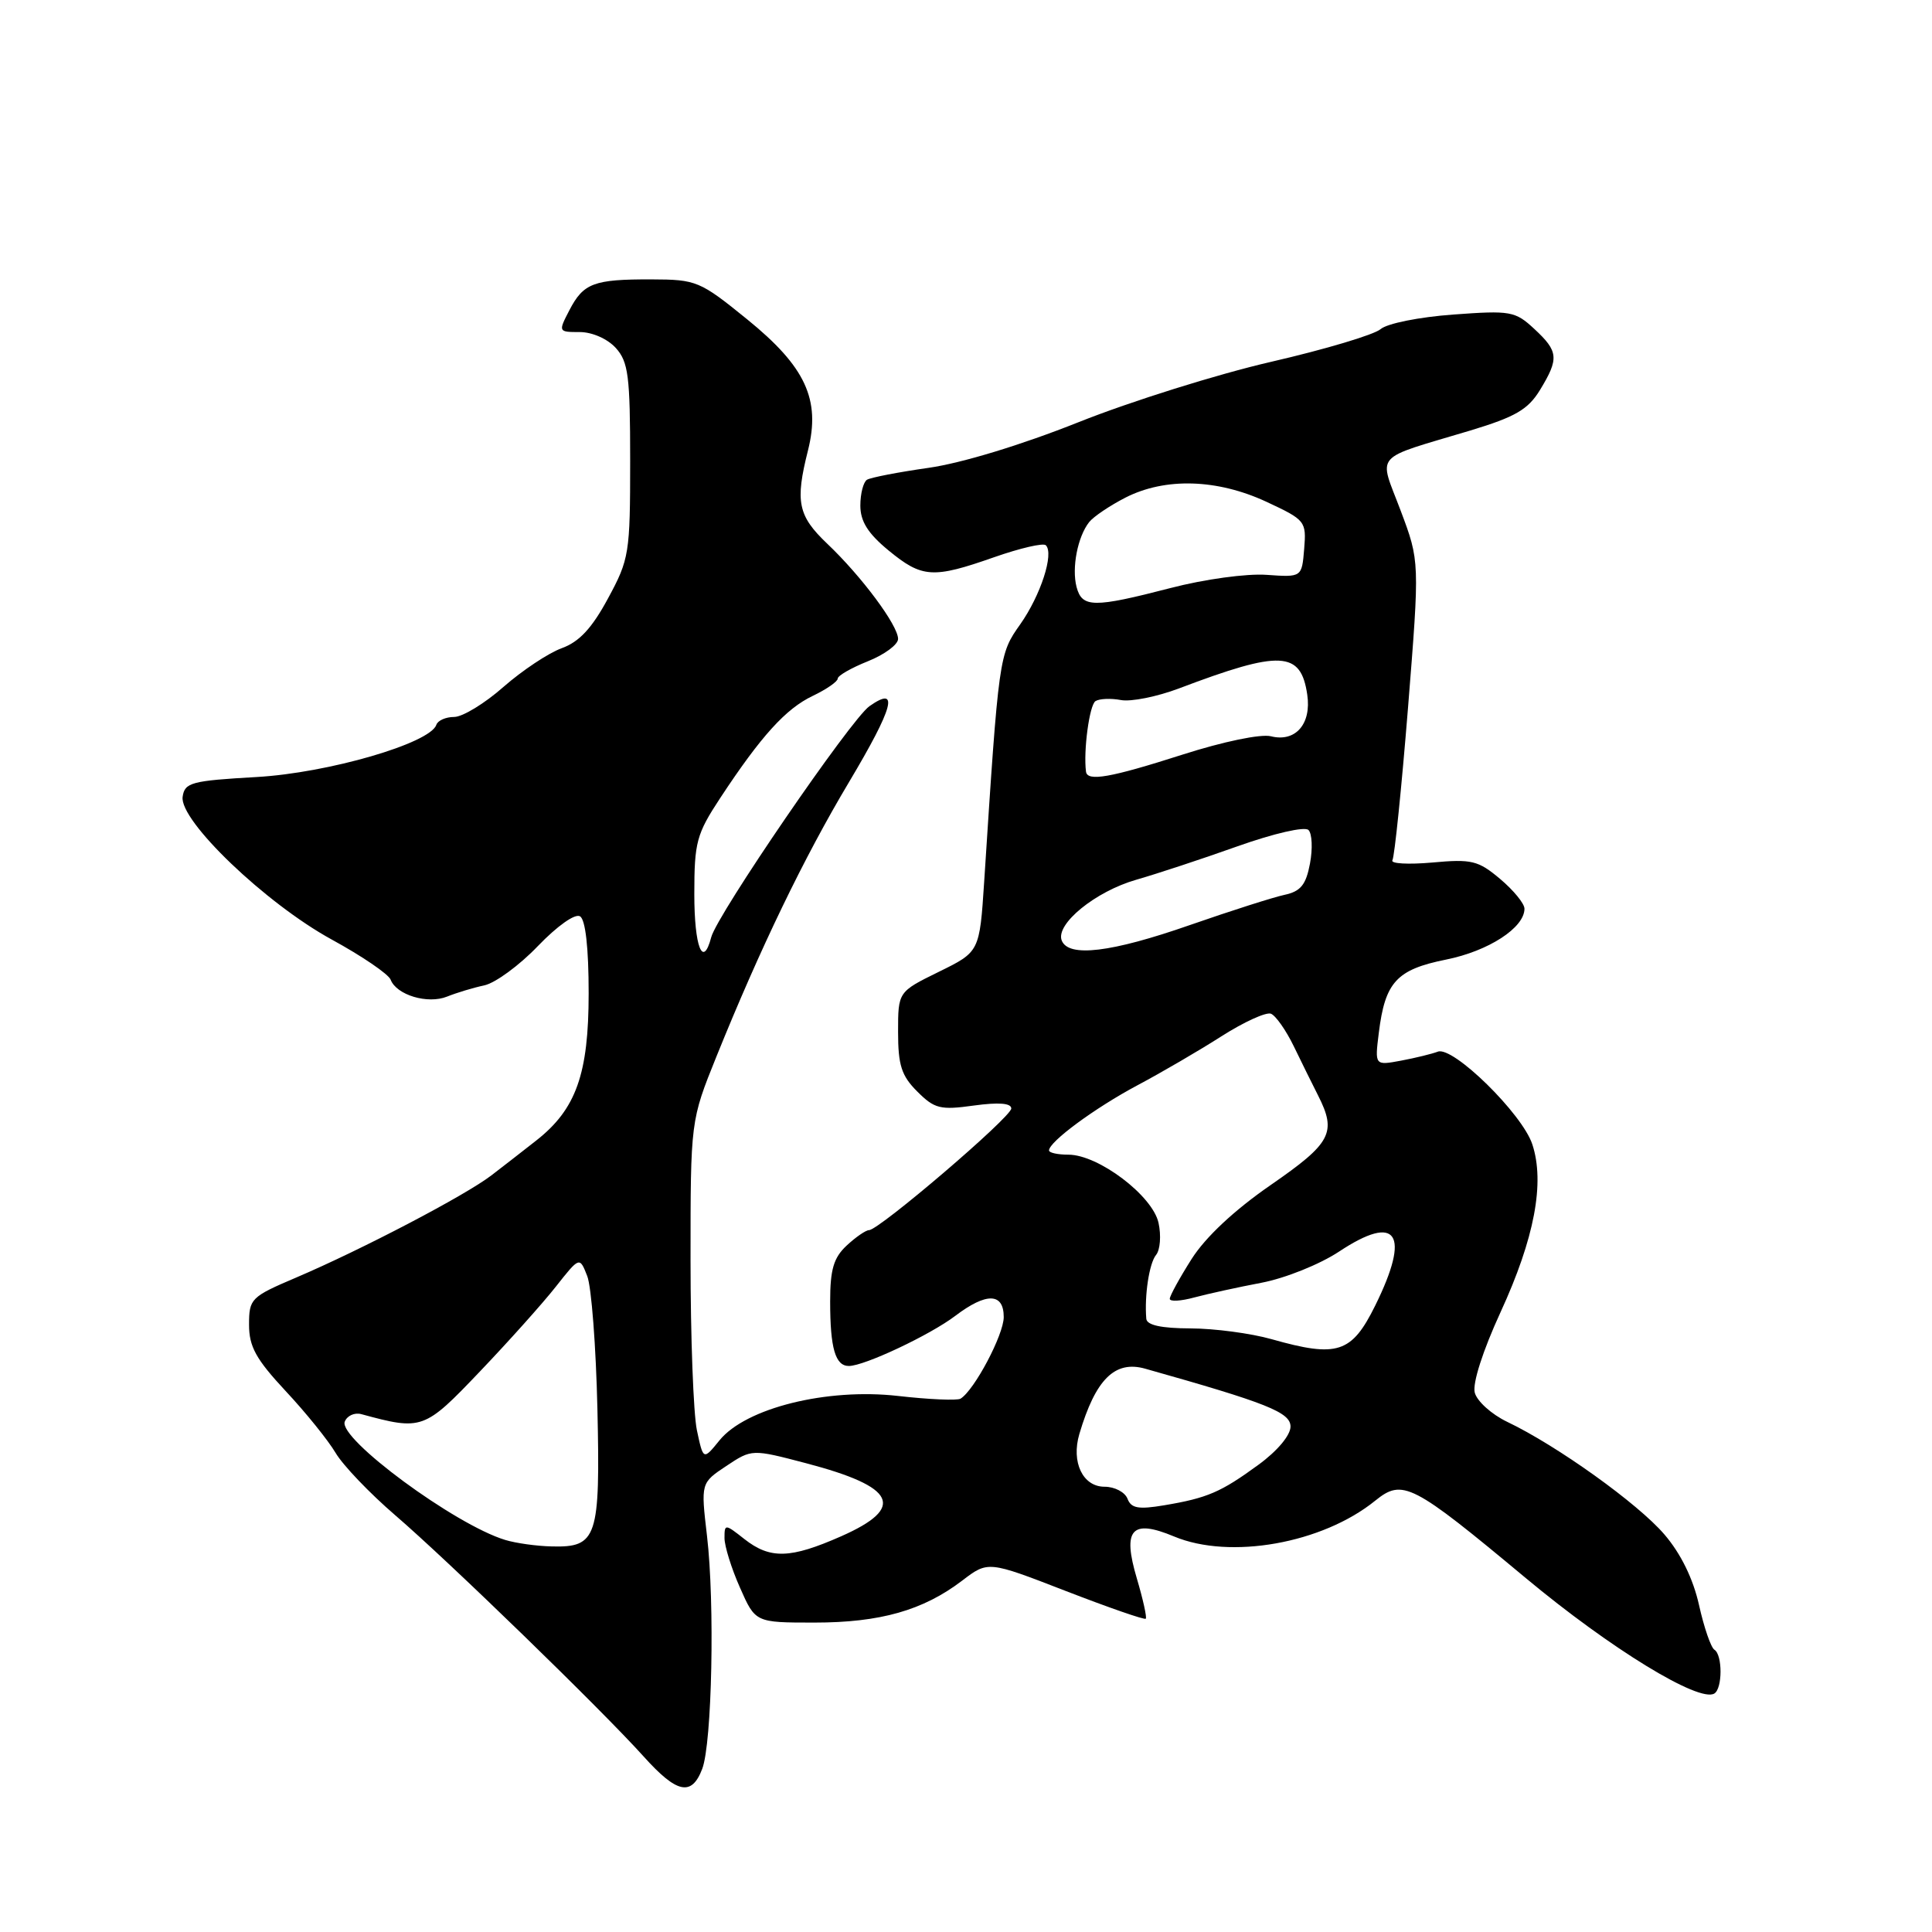 <?xml version="1.0" encoding="UTF-8" standalone="no"?>
<!DOCTYPE svg PUBLIC "-//W3C//DTD SVG 1.1//EN" "http://www.w3.org/Graphics/SVG/1.1/DTD/svg11.dtd" >
<svg xmlns="http://www.w3.org/2000/svg" xmlns:xlink="http://www.w3.org/1999/xlink" version="1.1" viewBox="0 0 256 256">
 <g >
 <path fill="currentColor"
d=" M 93.05 234.38 C 94.35 230.96 94.73 212.42 93.68 203.50 C 92.86 196.50 92.86 196.50 96.24 194.25 C 99.63 192.00 99.63 192.00 106.83 193.89 C 118.74 197.02 120.06 199.76 111.47 203.56 C 104.72 206.54 102.06 206.62 98.63 203.93 C 96.07 201.91 96.00 201.91 96.00 203.80 C 96.00 204.87 96.92 207.83 98.05 210.37 C 100.09 215.00 100.09 215.00 107.92 215.00 C 116.63 215.00 122.32 213.38 127.48 209.45 C 130.92 206.82 130.92 206.82 141.21 210.81 C 146.87 213.00 151.64 214.66 151.82 214.49 C 151.99 214.33 151.46 211.93 150.64 209.16 C 148.70 202.63 149.93 201.24 155.57 203.59 C 162.99 206.69 175.22 204.52 182.22 198.85 C 185.86 195.91 187.07 196.52 202.17 209.10 C 213.42 218.47 225.15 225.64 227.16 224.40 C 228.25 223.73 228.25 219.27 227.17 218.60 C 226.71 218.32 225.79 215.65 225.13 212.68 C 224.35 209.19 222.72 205.86 220.54 203.32 C 217.05 199.24 206.30 191.54 199.71 188.40 C 197.64 187.41 195.70 185.66 195.41 184.52 C 195.10 183.28 196.49 178.96 198.83 173.87 C 203.33 164.09 204.72 156.72 203.04 151.63 C 201.71 147.58 192.53 138.58 190.52 139.35 C 189.76 139.64 187.57 140.18 185.65 140.54 C 182.16 141.19 182.16 141.19 182.70 136.85 C 183.53 130.13 185.05 128.47 191.61 127.15 C 197.24 126.02 202.00 122.93 202.00 120.41 C 202.00 119.73 200.55 117.96 198.78 116.47 C 195.87 114.02 195.01 113.81 189.78 114.29 C 186.60 114.57 184.23 114.44 184.50 113.99 C 184.78 113.54 185.71 104.44 186.57 93.77 C 188.12 74.37 188.12 74.37 185.59 67.65 C 182.67 59.89 181.72 60.98 194.81 57.05 C 200.80 55.24 202.47 54.27 204.06 51.67 C 206.60 47.50 206.51 46.56 203.31 43.59 C 200.77 41.23 200.17 41.12 192.56 41.68 C 188.05 42.01 183.81 42.86 182.94 43.61 C 182.09 44.35 175.56 46.30 168.44 47.94 C 161.32 49.58 149.84 53.18 142.92 55.94 C 135.37 58.95 127.41 61.37 123.05 61.99 C 119.04 62.56 115.37 63.27 114.88 63.57 C 114.40 63.87 114.00 65.41 114.00 66.99 C 114.00 69.08 115.00 70.68 117.73 72.93 C 122.18 76.59 123.60 76.69 131.74 73.83 C 135.17 72.63 138.25 71.91 138.58 72.25 C 139.69 73.35 137.90 78.87 135.19 82.72 C 132.37 86.70 132.35 86.85 130.41 116.81 C 129.80 126.12 129.80 126.12 124.40 128.77 C 119.00 131.42 119.00 131.42 119.00 136.75 C 119.00 141.14 119.45 142.55 121.54 144.63 C 123.83 146.92 124.59 147.11 129.04 146.49 C 132.33 146.04 134.00 146.17 134.00 146.88 C 134.00 148.02 116.47 163.00 115.15 163.00 C 114.73 163.00 113.39 163.92 112.19 165.04 C 110.46 166.65 110.00 168.21 110.00 172.46 C 110.00 178.64 110.68 181.00 112.48 181.00 C 114.53 181.00 123.25 176.89 126.59 174.35 C 130.71 171.23 133.00 171.29 133.00 174.52 C 133.00 176.85 129.12 184.19 127.28 185.33 C 126.84 185.60 123.11 185.44 118.99 184.97 C 109.56 183.90 98.82 186.57 95.34 190.85 C 93.19 193.50 93.19 193.50 92.34 189.50 C 91.88 187.30 91.50 177.18 91.50 167.00 C 91.50 148.50 91.50 148.50 94.93 140.00 C 100.72 125.67 106.53 113.63 112.50 103.63 C 118.41 93.72 119.21 90.76 115.21 93.57 C 112.76 95.28 95.03 121.17 94.24 124.19 C 93.14 128.39 92.00 125.47 92.00 118.48 C 92.00 111.58 92.29 110.52 95.44 105.73 C 100.84 97.53 104.12 93.91 107.69 92.21 C 109.51 91.34 111.00 90.31 111.00 89.92 C 111.00 89.53 112.80 88.50 115.00 87.62 C 117.20 86.74 119.00 85.41 119.00 84.66 C 119.00 82.87 114.17 76.37 109.62 72.05 C 105.73 68.35 105.34 66.50 107.06 59.69 C 108.76 52.94 106.74 48.59 99.00 42.31 C 92.74 37.23 92.28 37.04 86.33 37.02 C 78.67 37.00 77.31 37.51 75.44 41.12 C 73.96 43.97 73.98 44.00 76.82 44.00 C 78.47 44.00 80.50 44.90 81.60 46.11 C 83.26 47.95 83.50 49.83 83.50 61.04 C 83.50 73.34 83.38 74.10 80.56 79.30 C 78.43 83.25 76.75 85.05 74.43 85.89 C 72.67 86.53 69.20 88.84 66.71 91.02 C 64.23 93.21 61.29 95.00 60.18 95.00 C 59.07 95.00 58.01 95.47 57.82 96.04 C 57.00 98.49 43.50 102.42 34.00 102.96 C 25.35 103.45 24.47 103.69 24.20 105.58 C 23.75 108.74 35.21 119.71 43.95 124.49 C 47.96 126.68 51.47 129.07 51.76 129.81 C 52.54 131.85 56.68 133.09 59.25 132.05 C 60.49 131.55 62.70 130.88 64.16 130.57 C 65.62 130.26 68.82 127.92 71.27 125.36 C 73.85 122.68 76.21 121.01 76.86 121.42 C 77.58 121.86 78.00 125.60 78.00 131.60 C 78.00 142.30 76.34 146.98 71.06 151.12 C 69.40 152.43 66.73 154.50 65.13 155.73 C 61.67 158.39 47.99 165.55 39.25 169.28 C 33.24 171.84 33.00 172.08 33.00 175.53 C 33.00 178.44 33.92 180.10 37.84 184.31 C 40.51 187.16 43.48 190.85 44.46 192.50 C 45.43 194.15 48.99 197.87 52.36 200.77 C 59.40 206.82 79.67 226.50 85.31 232.77 C 89.70 237.65 91.65 238.06 93.05 234.38 Z  M 66.94 204.05 C 60.28 202.03 44.82 190.63 45.68 188.38 C 45.99 187.59 46.97 187.14 47.87 187.38 C 55.93 189.57 56.21 189.47 63.57 181.75 C 67.38 177.76 71.92 172.69 73.65 170.49 C 76.80 166.50 76.80 166.50 77.81 169.08 C 78.37 170.50 78.97 178.42 79.16 186.67 C 79.55 203.76 79.12 205.06 73.13 204.91 C 71.13 204.87 68.35 204.48 66.94 204.05 Z  M 149.40 198.59 C 149.06 197.71 147.69 197.00 146.36 197.00 C 143.47 197.00 141.92 193.74 143.02 190.01 C 145.17 182.76 147.72 180.22 151.75 181.36 C 167.87 185.90 171.00 187.14 171.00 189.03 C 171.00 190.18 169.25 192.27 166.75 194.09 C 161.77 197.73 159.98 198.50 154.25 199.46 C 150.85 200.03 149.88 199.86 149.40 198.59 Z  M 168.50 177.45 C 165.75 176.67 160.91 176.03 157.75 176.02 C 153.88 176.01 151.97 175.59 151.89 174.75 C 151.63 171.64 152.28 167.39 153.18 166.29 C 153.73 165.63 153.88 163.71 153.51 162.03 C 152.72 158.43 145.54 153.00 141.57 153.00 C 140.16 153.00 139.00 152.75 139.00 152.44 C 139.00 151.29 145.08 146.81 150.71 143.81 C 153.89 142.12 158.92 139.19 161.87 137.30 C 164.82 135.42 167.76 134.08 168.40 134.32 C 169.04 134.57 170.40 136.51 171.43 138.63 C 172.46 140.76 173.91 143.69 174.65 145.15 C 177.15 150.08 176.42 151.46 168.39 157.01 C 163.54 160.36 159.74 163.92 157.89 166.83 C 156.30 169.34 155.00 171.71 155.00 172.10 C 155.00 172.49 156.46 172.41 158.25 171.92 C 160.04 171.44 164.05 170.56 167.16 169.97 C 170.30 169.37 174.86 167.54 177.42 165.85 C 185.14 160.73 186.95 163.43 182.22 173.00 C 179.10 179.31 177.22 179.92 168.50 177.45 Z  M 140.68 124.61 C 139.85 122.44 145.15 118.12 150.56 116.57 C 153.28 115.79 159.32 113.80 164.00 112.13 C 168.82 110.42 172.88 109.49 173.38 109.98 C 173.86 110.46 173.95 112.46 173.58 114.42 C 173.05 117.24 172.35 118.11 170.21 118.57 C 168.72 118.89 163.08 120.69 157.68 122.57 C 147.23 126.22 141.56 126.90 140.68 124.61 Z  M 143.90 102.25 C 143.54 99.46 144.36 93.40 145.16 92.90 C 145.69 92.57 147.21 92.51 148.53 92.76 C 149.85 93.01 153.31 92.32 156.22 91.22 C 169.71 86.11 172.37 86.24 173.22 92.06 C 173.79 95.94 171.65 98.38 168.40 97.56 C 167.06 97.23 162.09 98.26 156.69 99.99 C 147.13 103.05 144.08 103.59 143.90 102.25 Z  M 142.65 77.78 C 141.99 75.24 142.79 71.12 144.32 69.18 C 144.90 68.45 147.07 66.99 149.14 65.93 C 154.40 63.25 161.29 63.46 167.81 66.49 C 172.98 68.90 173.11 69.07 172.81 72.73 C 172.50 76.50 172.50 76.50 167.82 76.17 C 165.20 75.98 159.58 76.75 155.09 77.92 C 144.89 80.56 143.38 80.54 142.65 77.78 Z "/>
</g>
</svg>